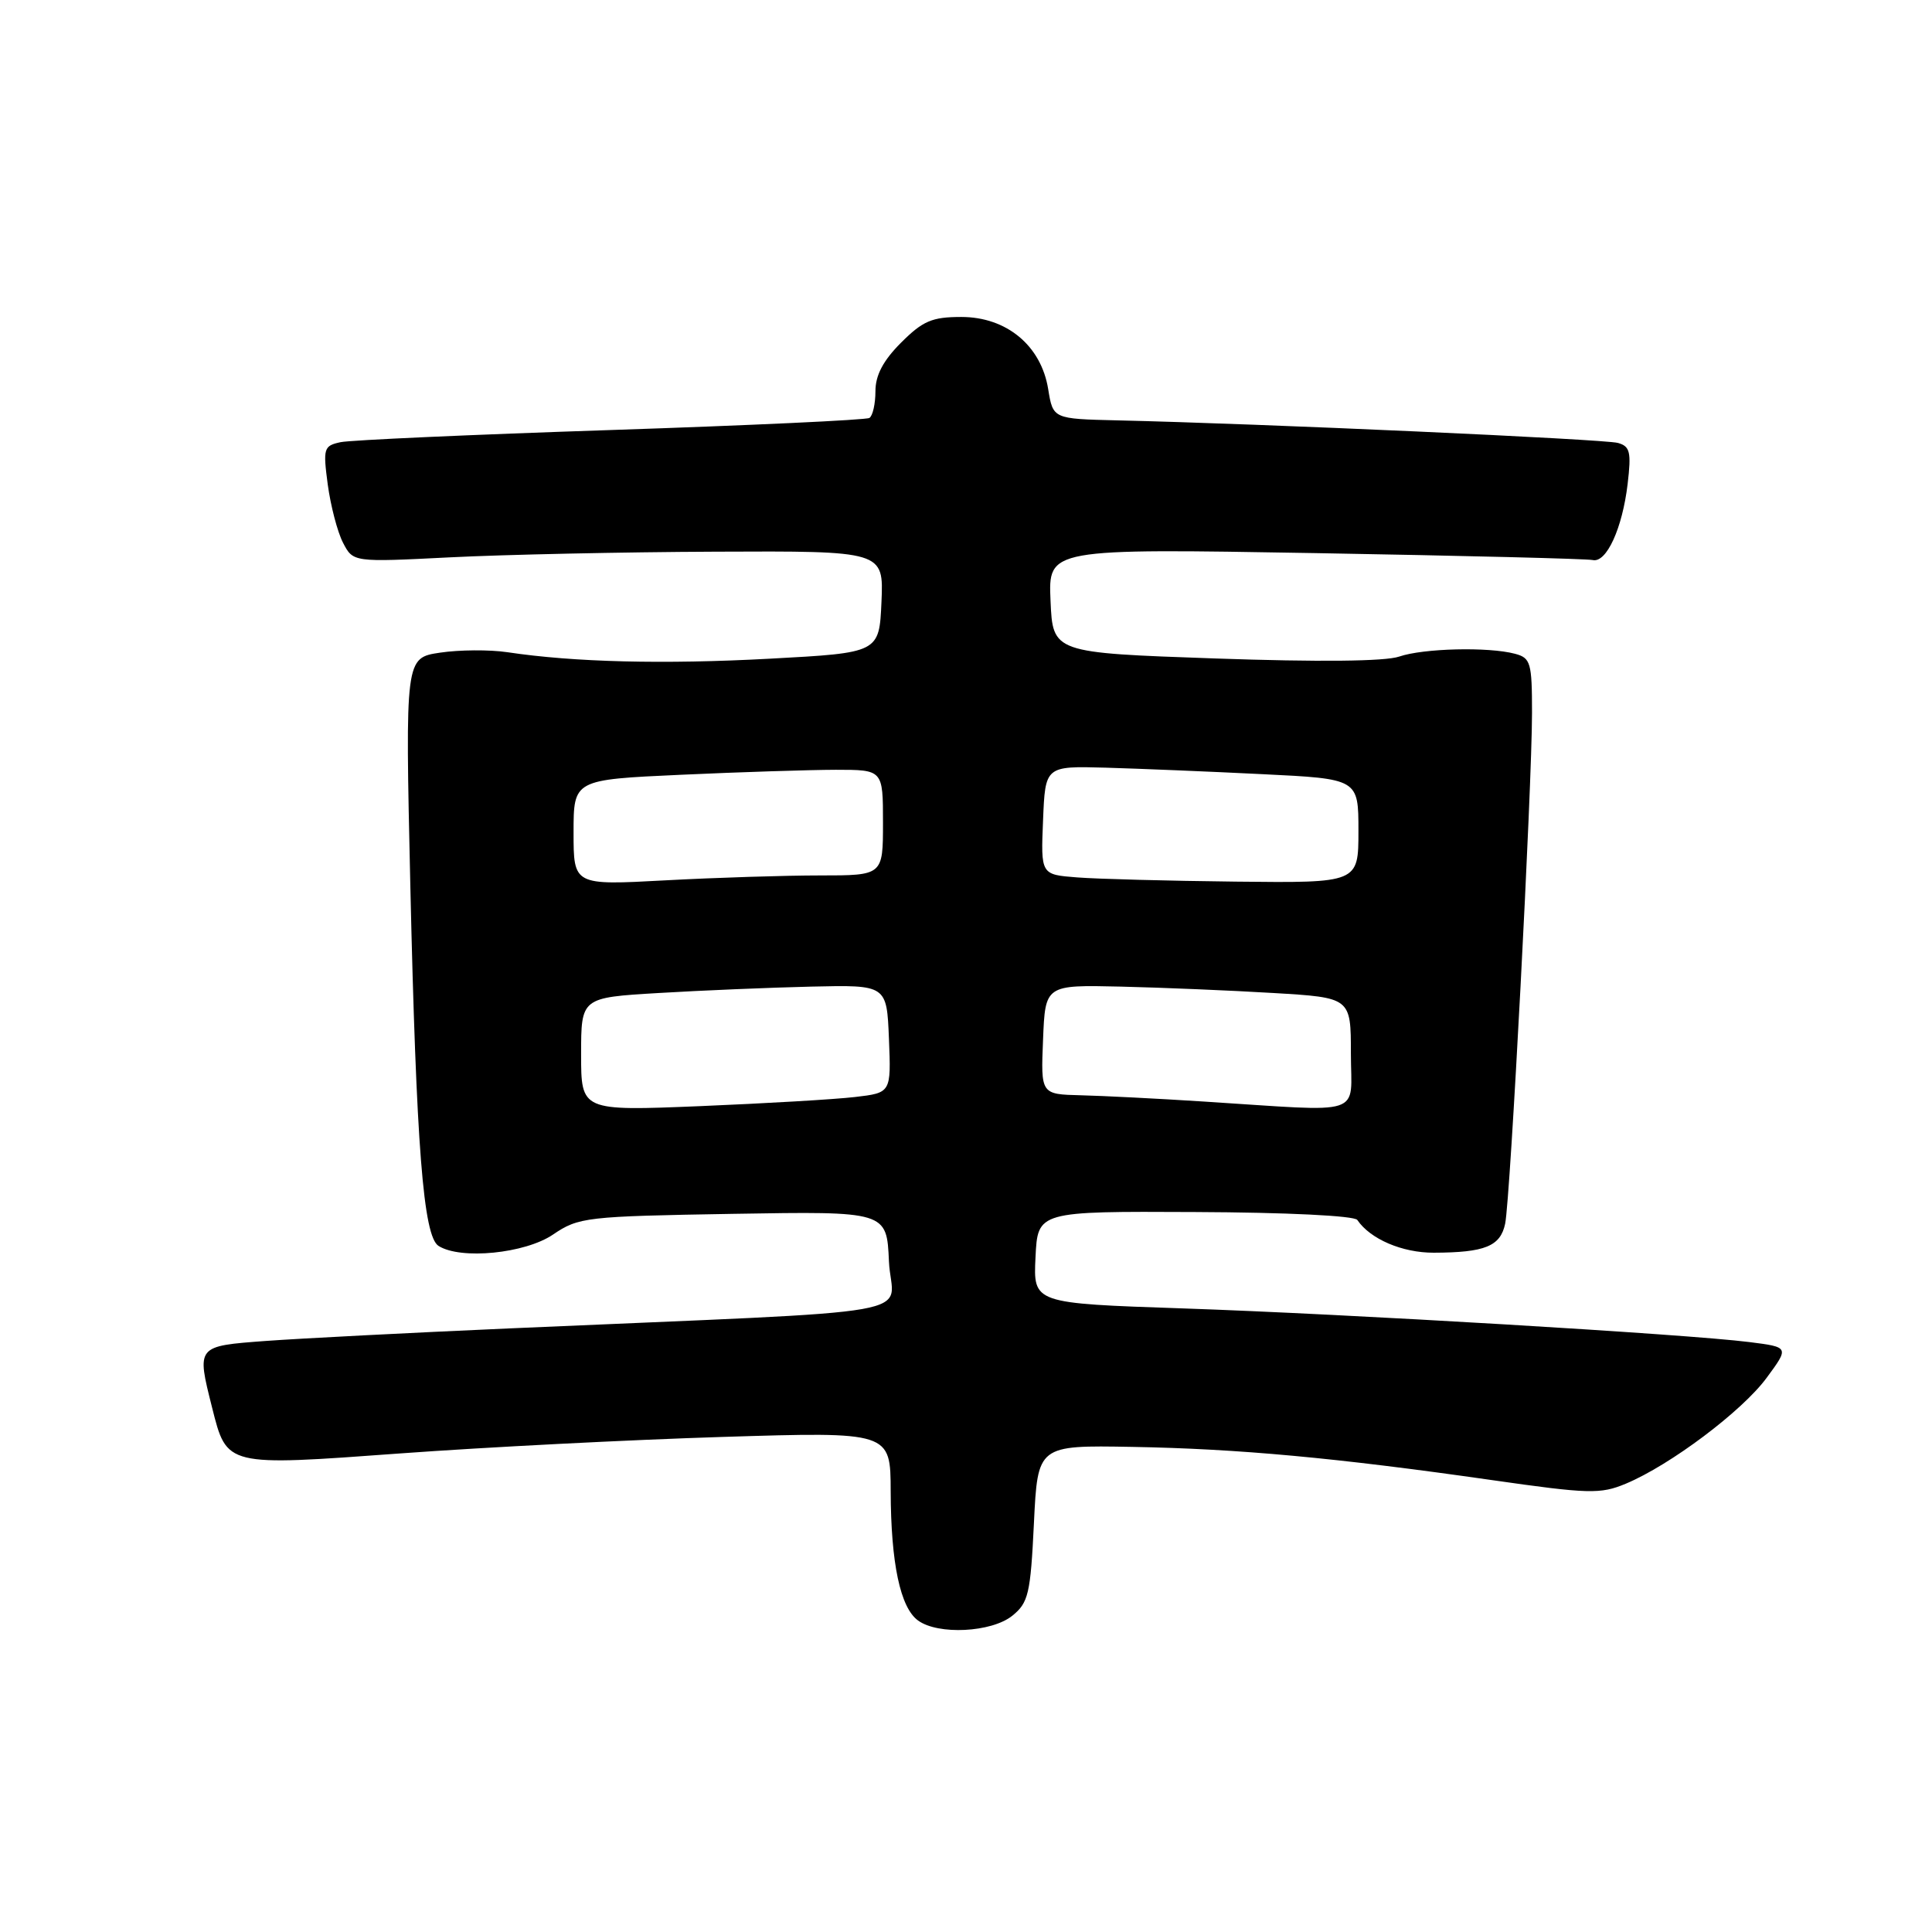 <?xml version="1.0" encoding="UTF-8" standalone="no"?>
<!DOCTYPE svg PUBLIC "-//W3C//DTD SVG 1.1//EN" "http://www.w3.org/Graphics/SVG/1.1/DTD/svg11.dtd" >
<svg xmlns="http://www.w3.org/2000/svg" xmlns:xlink="http://www.w3.org/1999/xlink" version="1.1" viewBox="0 0 256 256">
 <g >
 <path fill="currentColor"
d=" M 134.14 214.09 C 136.27 212.37 136.55 211.19 137.00 201.84 C 137.50 191.50 137.50 191.50 150.00 191.72 C 164.09 191.97 176.99 193.16 197.62 196.11 C 210.54 197.96 212.06 198.00 215.42 196.60 C 221.33 194.13 230.84 186.98 234.08 182.58 C 237.09 178.50 237.09 178.50 231.79 177.83 C 223.48 176.78 178.52 174.11 156.71 173.37 C 136.91 172.70 136.91 172.70 137.21 166.60 C 137.50 160.50 137.50 160.50 158.35 160.60 C 170.47 160.65 179.46 161.09 179.85 161.65 C 181.57 164.19 185.81 166.00 189.97 165.99 C 196.77 165.97 198.81 165.14 199.44 162.15 C 200.13 158.86 203.00 104.23 203.00 94.43 C 203.00 87.81 202.82 87.18 200.75 86.63 C 197.23 85.69 188.60 85.90 185.40 87.00 C 183.54 87.64 174.76 87.73 161.00 87.25 C 139.50 86.50 139.50 86.50 139.20 79.59 C 138.90 72.68 138.90 72.68 174.32 73.29 C 193.80 73.63 210.33 74.04 211.05 74.21 C 212.87 74.61 214.97 70.01 215.67 64.13 C 216.17 59.89 215.99 59.14 214.38 58.69 C 212.62 58.19 166.93 56.13 148.01 55.70 C 139.53 55.50 139.53 55.50 138.89 51.56 C 137.96 45.80 133.38 42.00 127.38 42.00 C 123.50 42.00 122.28 42.52 119.40 45.40 C 117.02 47.78 116.00 49.72 116.00 51.84 C 116.00 53.51 115.64 55.10 115.20 55.38 C 114.76 55.65 99.35 56.37 80.95 56.98 C 62.55 57.59 46.43 58.31 45.13 58.59 C 42.89 59.07 42.79 59.39 43.43 64.21 C 43.81 67.01 44.71 70.48 45.45 71.91 C 46.79 74.50 46.79 74.50 59.64 73.85 C 66.72 73.49 82.53 73.15 94.80 73.10 C 117.09 73.00 117.09 73.00 116.80 79.75 C 116.50 86.50 116.50 86.50 102.00 87.28 C 87.96 88.04 76.07 87.75 67.22 86.42 C 64.86 86.07 60.85 86.10 58.31 86.48 C 53.69 87.17 53.69 87.17 54.37 117.33 C 55.16 151.96 56.09 163.81 58.11 165.09 C 61.04 166.95 69.57 166.10 73.27 163.59 C 76.68 161.28 77.60 161.17 97.16 160.84 C 117.50 160.50 117.50 160.50 117.79 167.15 C 118.13 174.66 124.68 173.51 67.50 176.02 C 54.30 176.60 39.79 177.35 35.25 177.68 C 26.00 178.37 26.04 178.31 28.10 186.50 C 30.08 194.34 29.85 194.28 53.12 192.58 C 64.33 191.76 83.51 190.78 95.75 190.40 C 118.00 189.71 118.00 189.71 118.02 197.61 C 118.05 207.14 119.29 213.01 121.64 214.72 C 124.30 216.67 131.39 216.31 134.14 214.09 Z  M 77.00 139.70 C 77.00 132.19 77.00 132.19 87.25 131.58 C 92.89 131.24 102.00 130.86 107.50 130.73 C 117.50 130.50 117.50 130.50 117.79 137.65 C 118.08 144.80 118.08 144.80 113.29 145.36 C 110.66 145.67 101.41 146.21 92.75 146.57 C 77.00 147.21 77.00 147.21 77.00 139.70 Z  M 159.50 145.96 C 153.45 145.57 146.12 145.20 143.21 145.13 C 137.91 145.00 137.91 145.00 138.21 137.75 C 138.50 130.50 138.50 130.50 148.50 130.73 C 154.00 130.86 163.11 131.24 168.75 131.58 C 179.00 132.19 179.00 132.19 179.00 139.60 C 179.00 148.06 181.20 147.34 159.50 145.96 Z  M 76.00 110.31 C 76.00 103.31 76.00 103.31 90.25 102.66 C 98.09 102.30 107.31 102.01 110.75 102.00 C 117.00 102.00 117.00 102.00 117.00 109.00 C 117.00 116.00 117.00 116.00 108.66 116.00 C 104.07 116.00 94.84 116.29 88.16 116.65 C 76.00 117.31 76.00 117.31 76.00 110.31 Z  M 142.71 116.26 C 137.91 115.89 137.91 115.89 138.21 108.69 C 138.50 101.50 138.50 101.50 146.50 101.72 C 150.90 101.85 160.24 102.23 167.25 102.58 C 180.00 103.20 180.00 103.20 180.00 110.10 C 180.00 117.00 180.00 117.00 163.75 116.82 C 154.81 116.72 145.34 116.47 142.71 116.26 Z "/>
</g>
</svg>